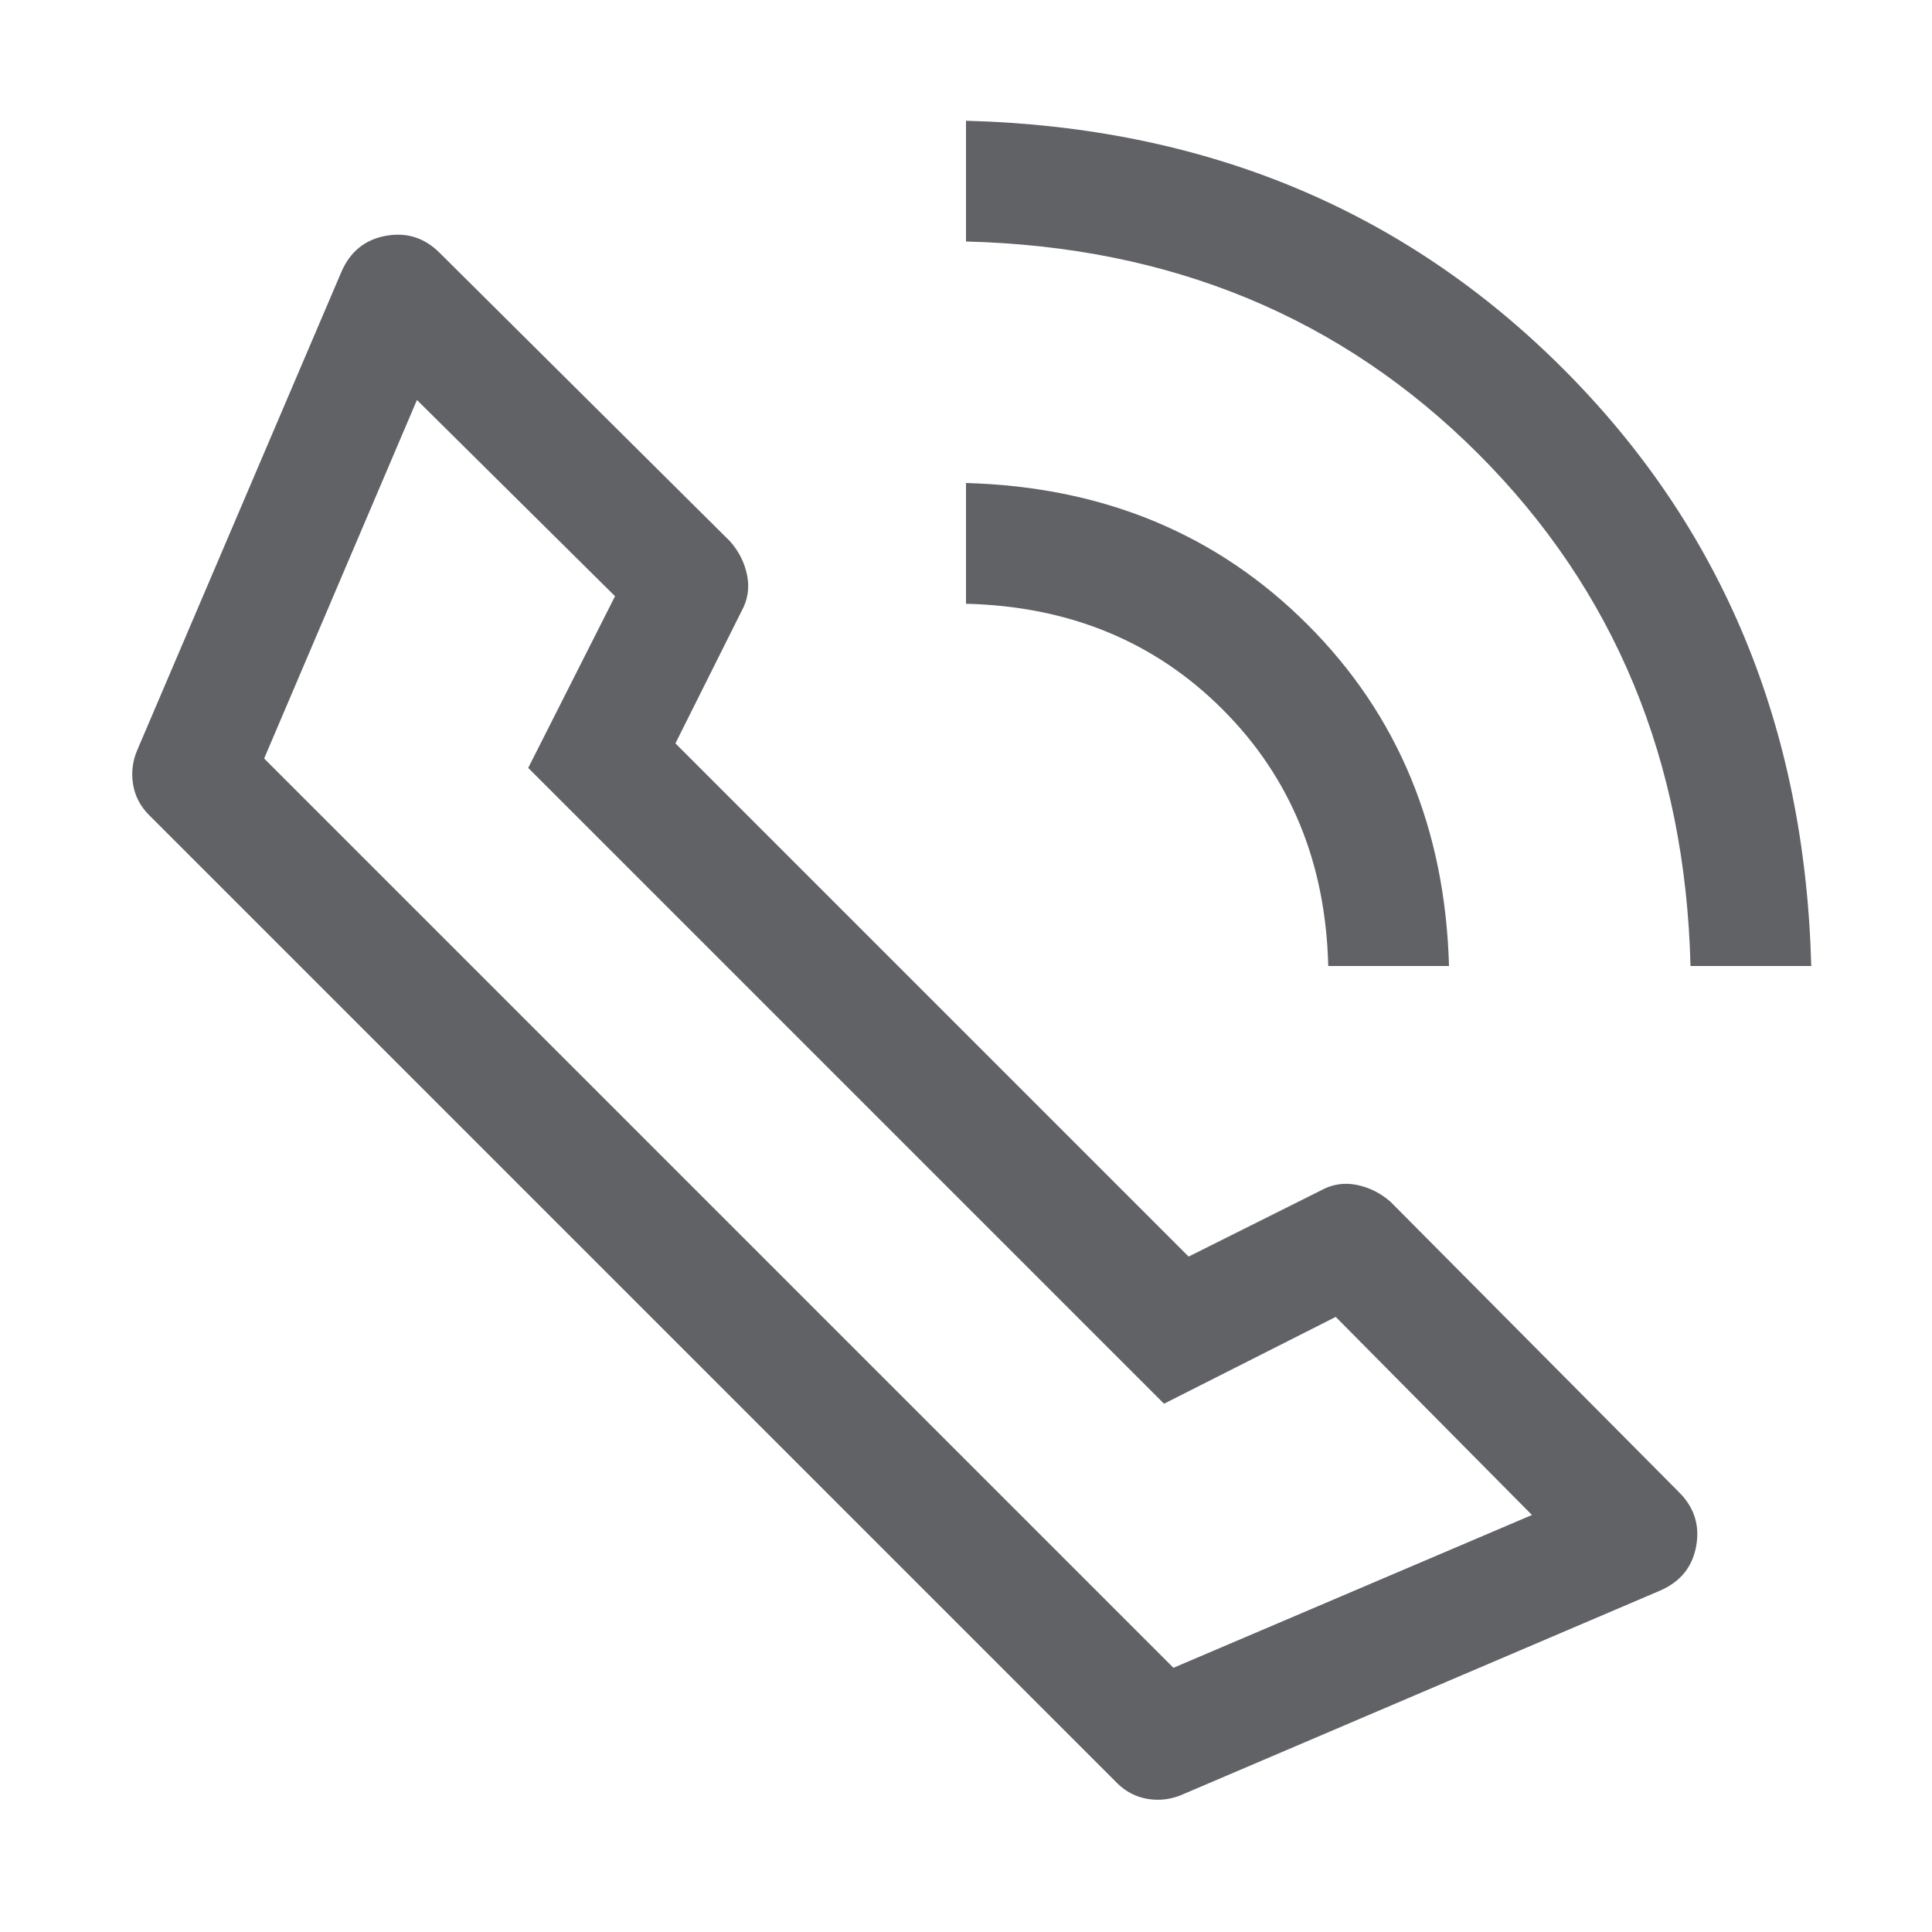 <?xml version="1.0" standalone="no"?><!DOCTYPE svg PUBLIC "-//W3C//DTD SVG 1.1//EN" "http://www.w3.org/Graphics/SVG/1.1/DTD/svg11.dtd"><svg class="icon" width="1000px" height="1000.00px" viewBox="0 0 1024 1024" version="1.1" xmlns="http://www.w3.org/2000/svg"><path fill="#606266" d="M79.008 432L592 944.992q7.008 7.008 16.512 8.512t18.496-2.496l252.992-108q16-7.008 19.008-23.488t-8.992-28.512l-152.992-154.016q-8-7.008-18.016-8.992t-19.008 3.008l-70.016 35.008-272-272 35.008-70.016q4.992-8.992 3.008-19.008t-8.992-18.016L232.992 133.984q-12-12-28.512-8.992t-23.488 19.008l-108 252.992q-4 8.992-2.496 18.496t8.512 16.512z m60.992-29.984l80.992-190.016 104.992 104-46.016 91.008L616.96 744l91.008-46.016 104 104.992-190.016 80.992zM512 320V256q108.992 3.008 180.992 75.008T768 512h-64q-2.016-82.016-56-136T512 320z m0-192V64q190.016 4.992 316.512 131.488T960 512h-64q-4-163.008-112.512-271.488T512 128z" /></svg>